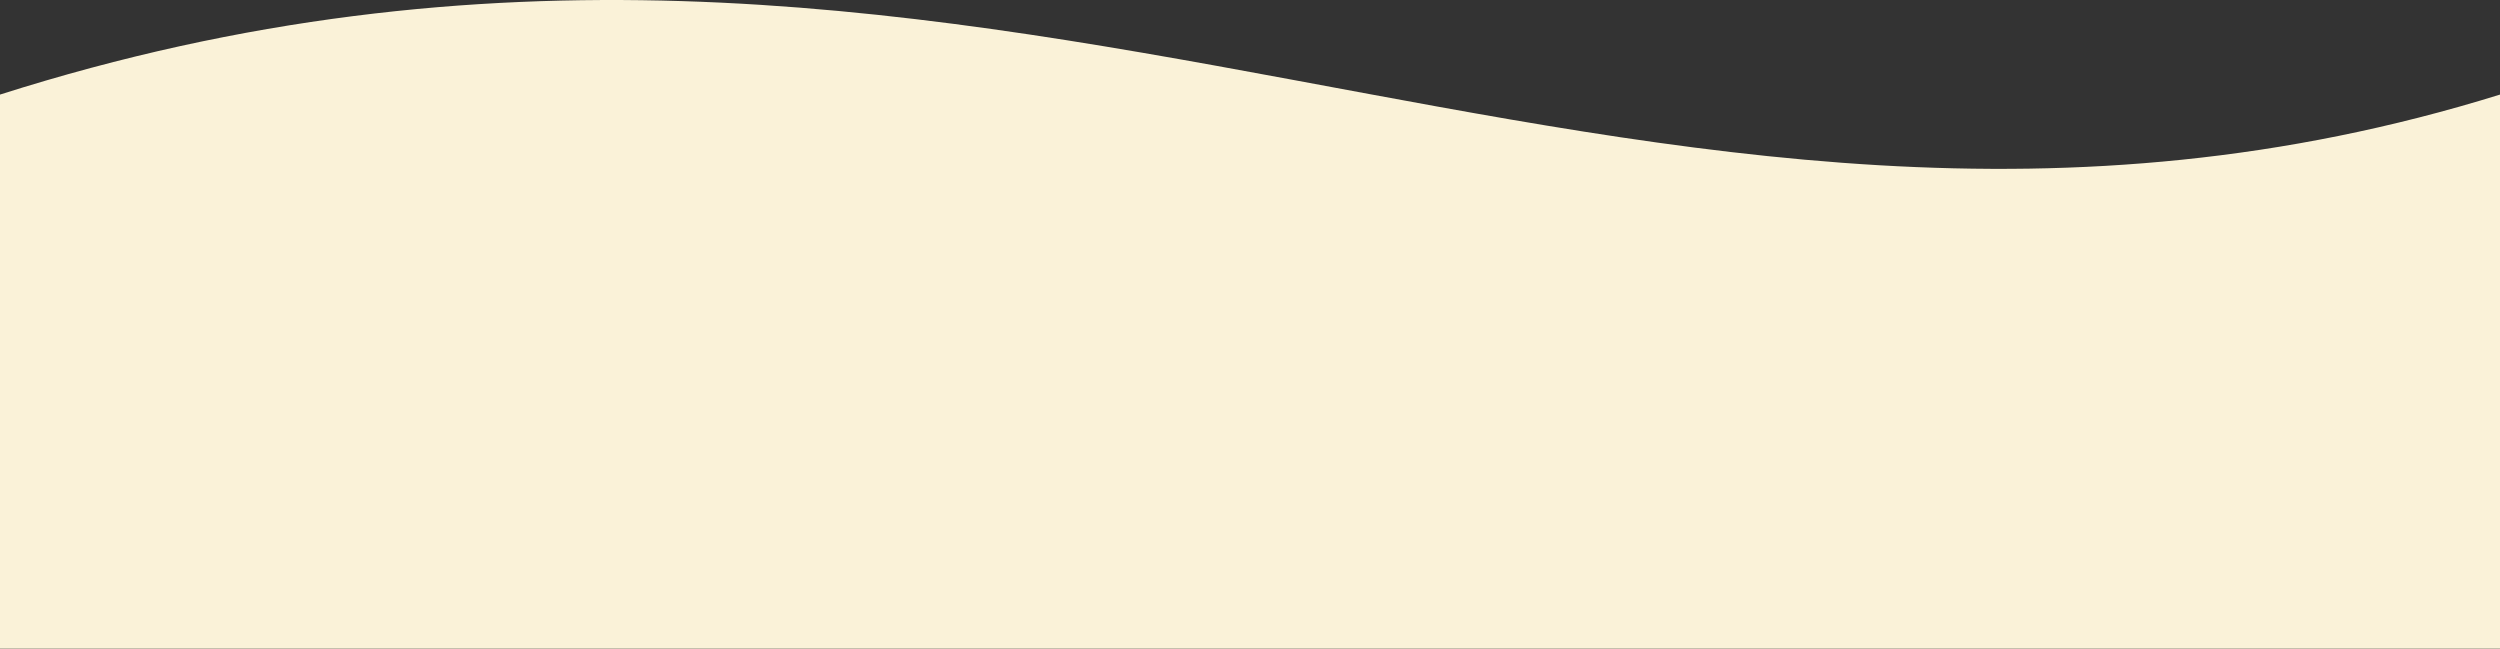 <svg width="362" height="94" viewBox="0 0 362 94" fill="none" xmlns="http://www.w3.org/2000/svg">
<rect x="0" y="0" width="362" height="94" fill="#333333" stroke="none"/>
<path d="M0 13.696C142 -31.495 235.5 53.005 362 13.696V93.941L0 93.941V13.696Z" fill="#FAF2D8"/>
</svg>
